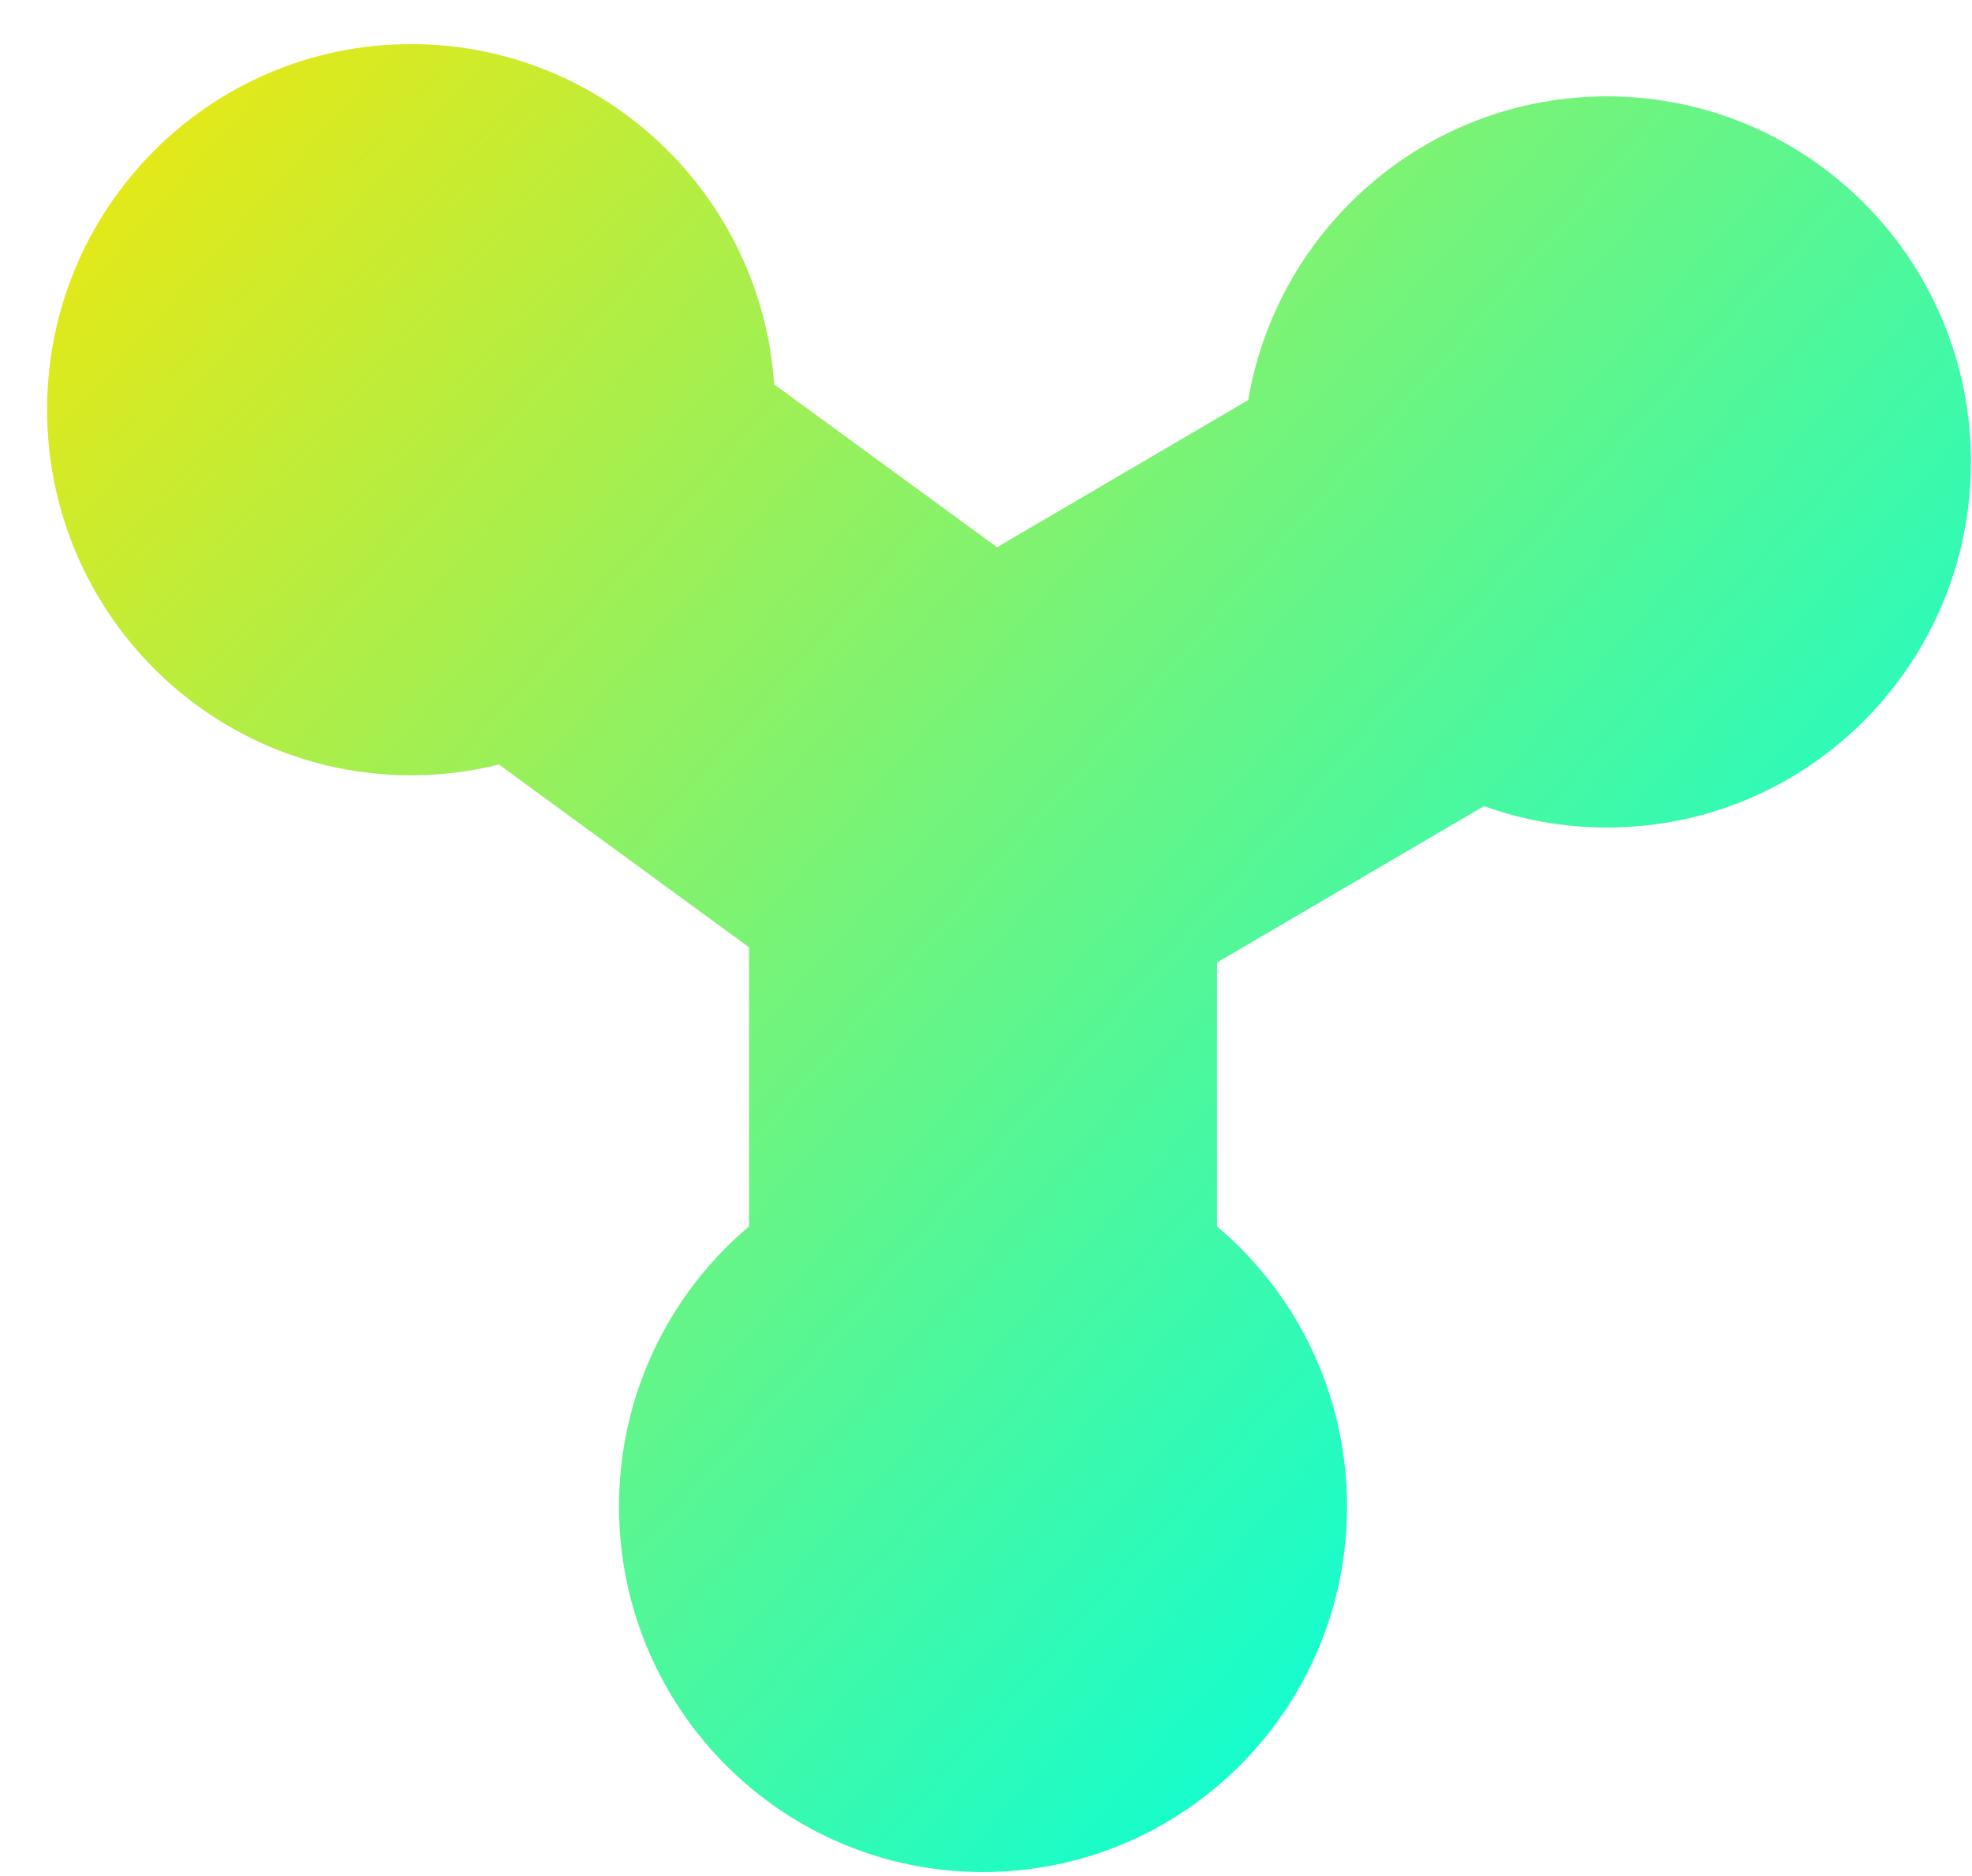 <svg width="41" height="39" viewBox="0 0 41 39" fill="none" xmlns="http://www.w3.org/2000/svg">
<path d="M10.374 15.894C9.788 16.04 9.176 16.117 8.546 16.117C4.367 16.117 0.979 12.714 0.979 8.517C0.979 4.32 4.367 0.917 8.546 0.917C12.55 0.917 15.827 4.039 16.096 7.991L20.73 11.376L25.951 8.317C26.56 4.732 29.668 2.003 33.411 2.003C37.59 2.003 40.978 5.405 40.978 9.603C40.978 13.8 37.59 17.203 33.411 17.203C32.513 17.203 31.652 17.046 30.853 16.758L25.303 20.009V25.495C26.955 26.889 28.006 28.98 28.006 31.317C28.006 35.514 24.617 38.917 20.438 38.917C16.259 38.917 12.87 35.514 12.87 31.317C12.87 28.98 13.921 26.889 15.573 25.495V19.692L10.374 15.894Z" fill="url(#paint0_linear)"/>
<defs>
<linearGradient id="paint0_linear" x1="-0.014" y1="-1.417" x2="36.61" y2="31" gradientUnits="userSpaceOnUse">
<stop stop-color="#FFE600"/>
<stop offset="1" stop-color="#00FFE0"/>
</linearGradient>
</defs>
</svg>
